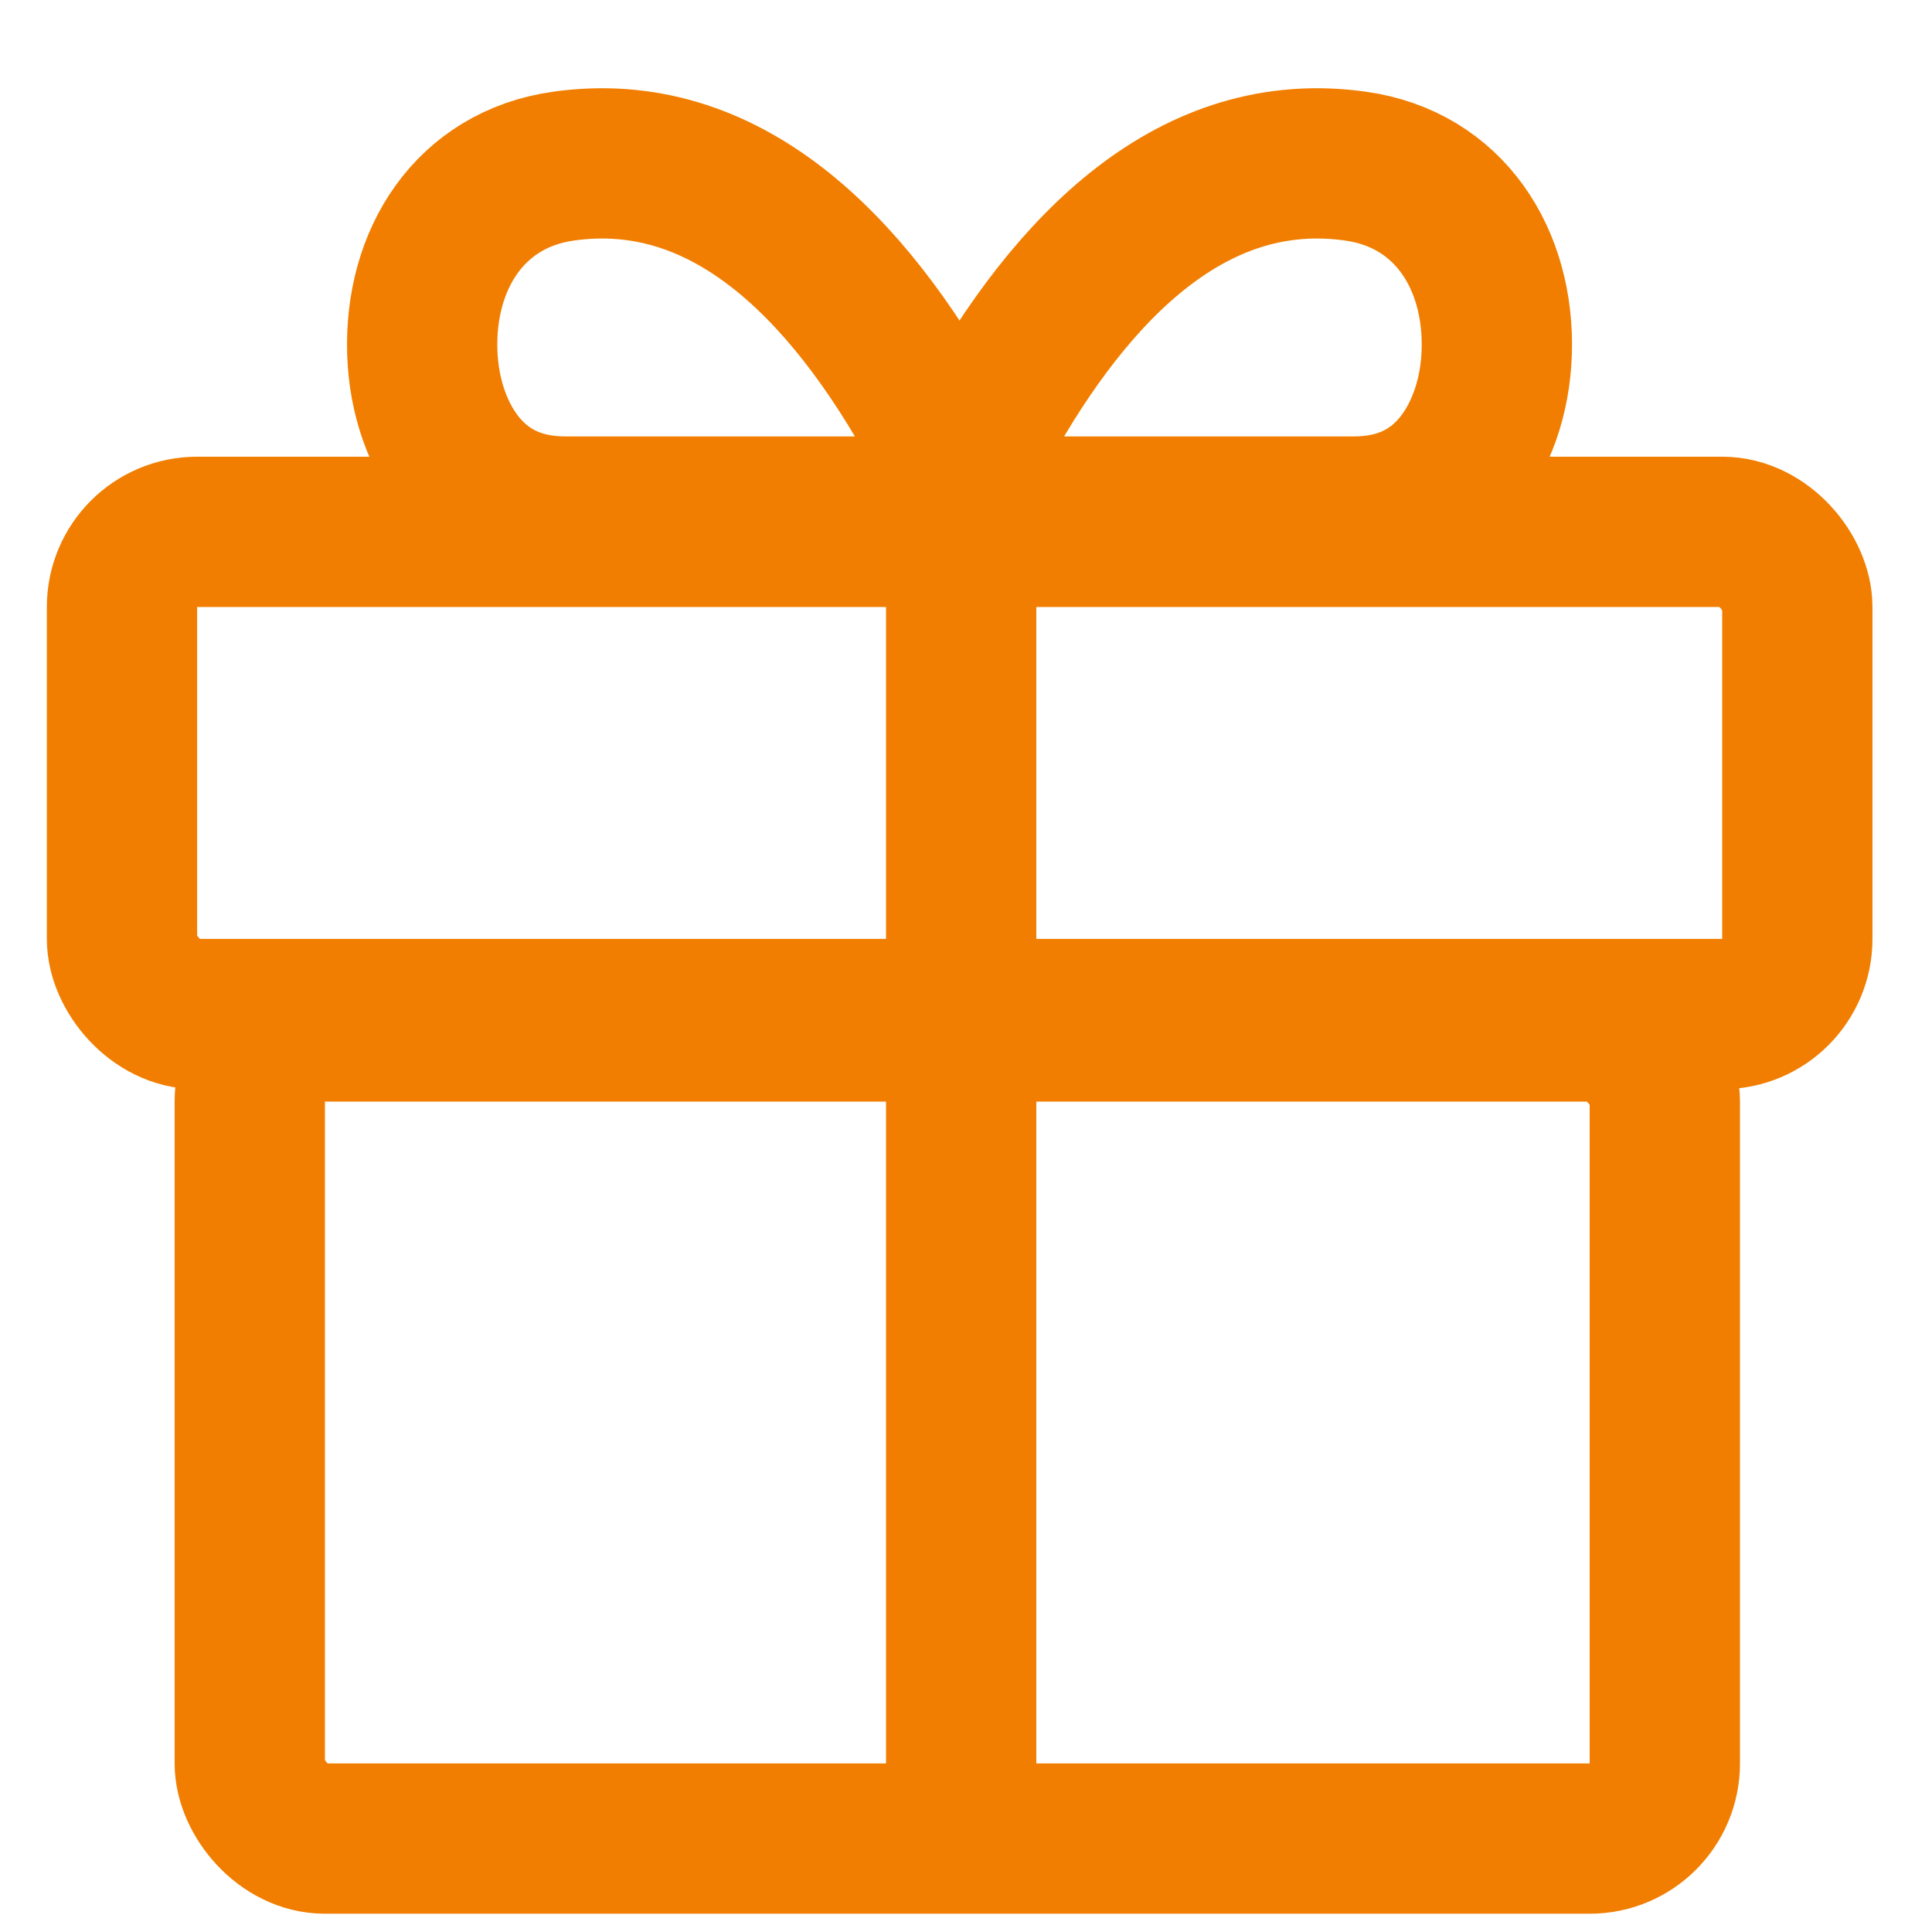 <svg width="14" height="14" viewBox="0 0 14 14" fill="none" xmlns="http://www.w3.org/2000/svg">
<rect x="1.81" y="7.438" width="10.254" height="5.885" rx="0.544" stroke="#F17E00" stroke-width="1.089" stroke-linejoin="round"/>
<rect x="0.884" y="3.854" width="12.14" height="3.494" rx="0.544" stroke="#F17E00" stroke-width="1.089" stroke-linejoin="round"/>
<path d="M7.121 3.097C7.776 1.909 8.66 1.039 9.824 1.204C10.504 1.3 10.867 1.881 10.846 2.551C10.836 2.879 10.728 3.176 10.555 3.381C10.392 3.574 10.155 3.707 9.81 3.707L7.564 3.707C7.371 3.707 7.219 3.612 7.136 3.489C7.059 3.373 7.044 3.236 7.121 3.097Z" stroke="#F17E00" stroke-width="1.089"/>
<path d="M6.785 3.097C6.13 1.909 5.246 1.039 4.082 1.204C3.403 1.3 3.039 1.881 3.06 2.551C3.07 2.879 3.178 3.176 3.351 3.381C3.515 3.574 3.752 3.707 4.096 3.707L6.343 3.707C6.535 3.707 6.688 3.612 6.77 3.489C6.847 3.373 6.862 3.236 6.785 3.097Z" stroke="#F17E00" stroke-width="1.089"/>
<path d="M6.965 3.802V13.864" stroke="#F17E00" stroke-width="1.089"/>
</svg>
